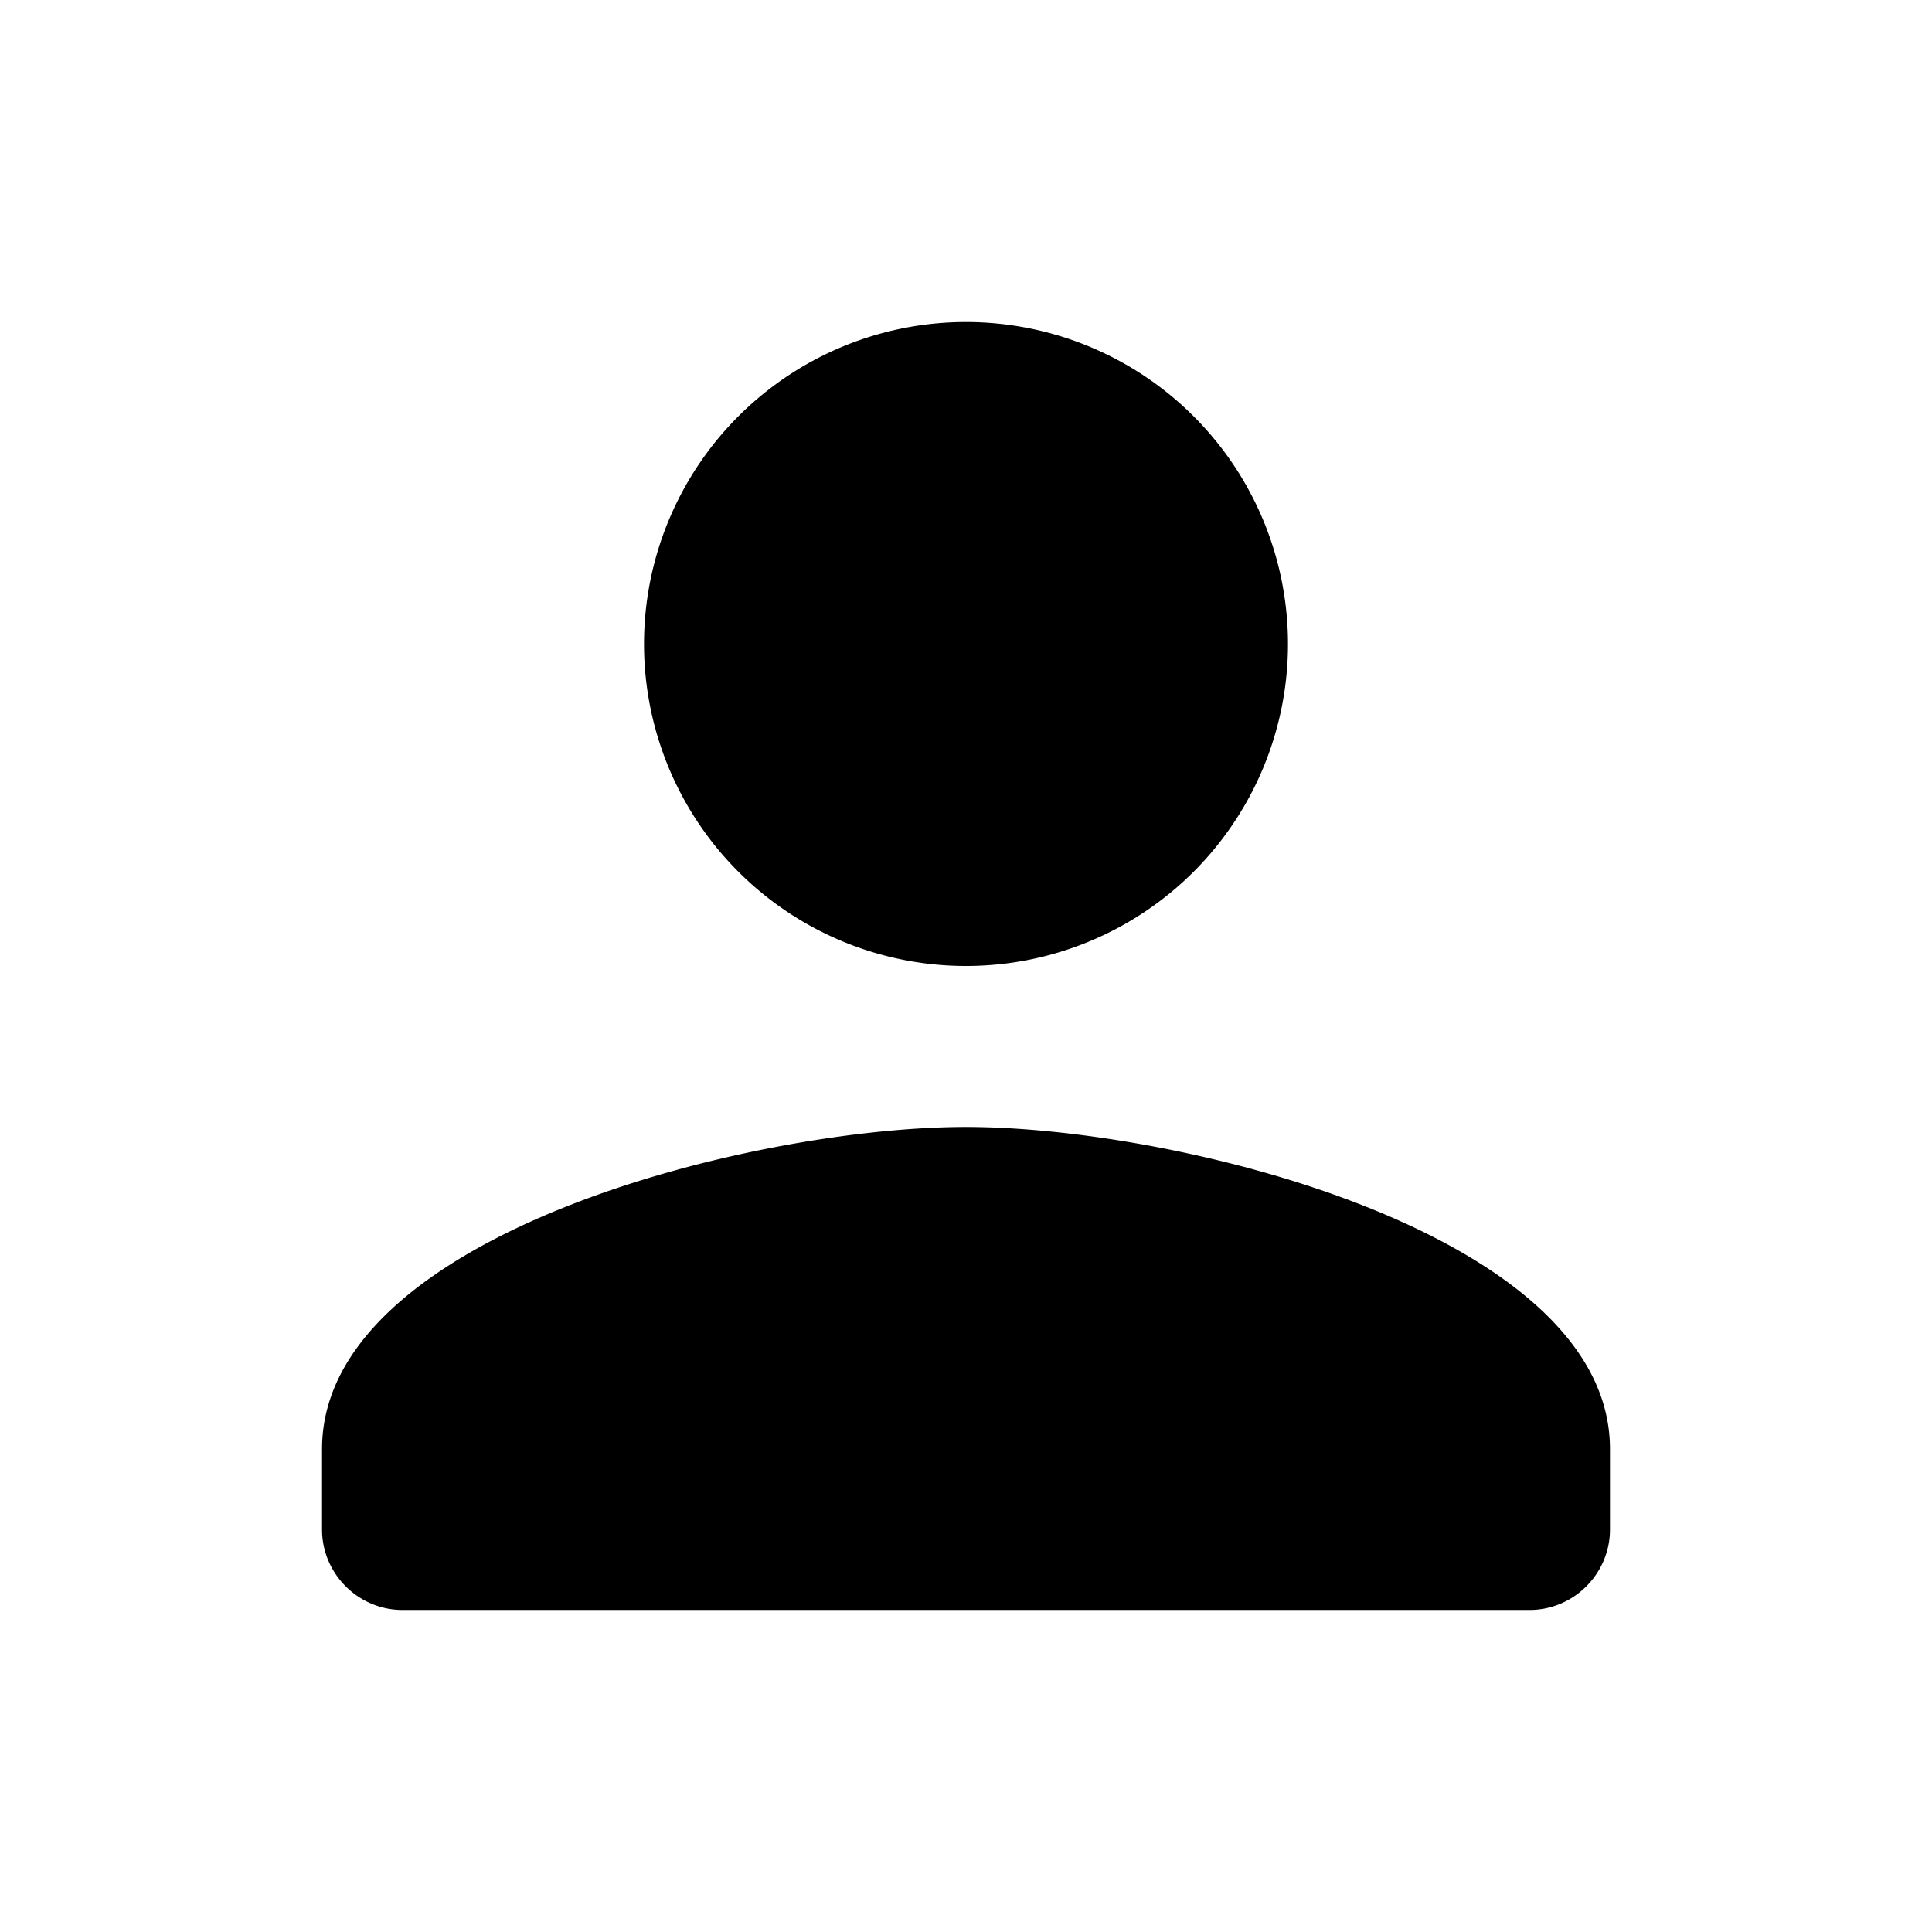 <svg width="16" height="16" fill="none" xmlns="http://www.w3.org/2000/svg"><path d="M8 8a2.666 2.666 0 1 0 0-5.333A2.666 2.666 0 1 0 8 8Zm0 1.333c-1.78 0-5.333.894-5.333 2.667v.667c0 .366.3.666.666.666h9.334c.366 0 .666-.3.666-.666V12c0-1.773-3.553-2.667-5.333-2.667Z" fill="currentColor"/></svg>